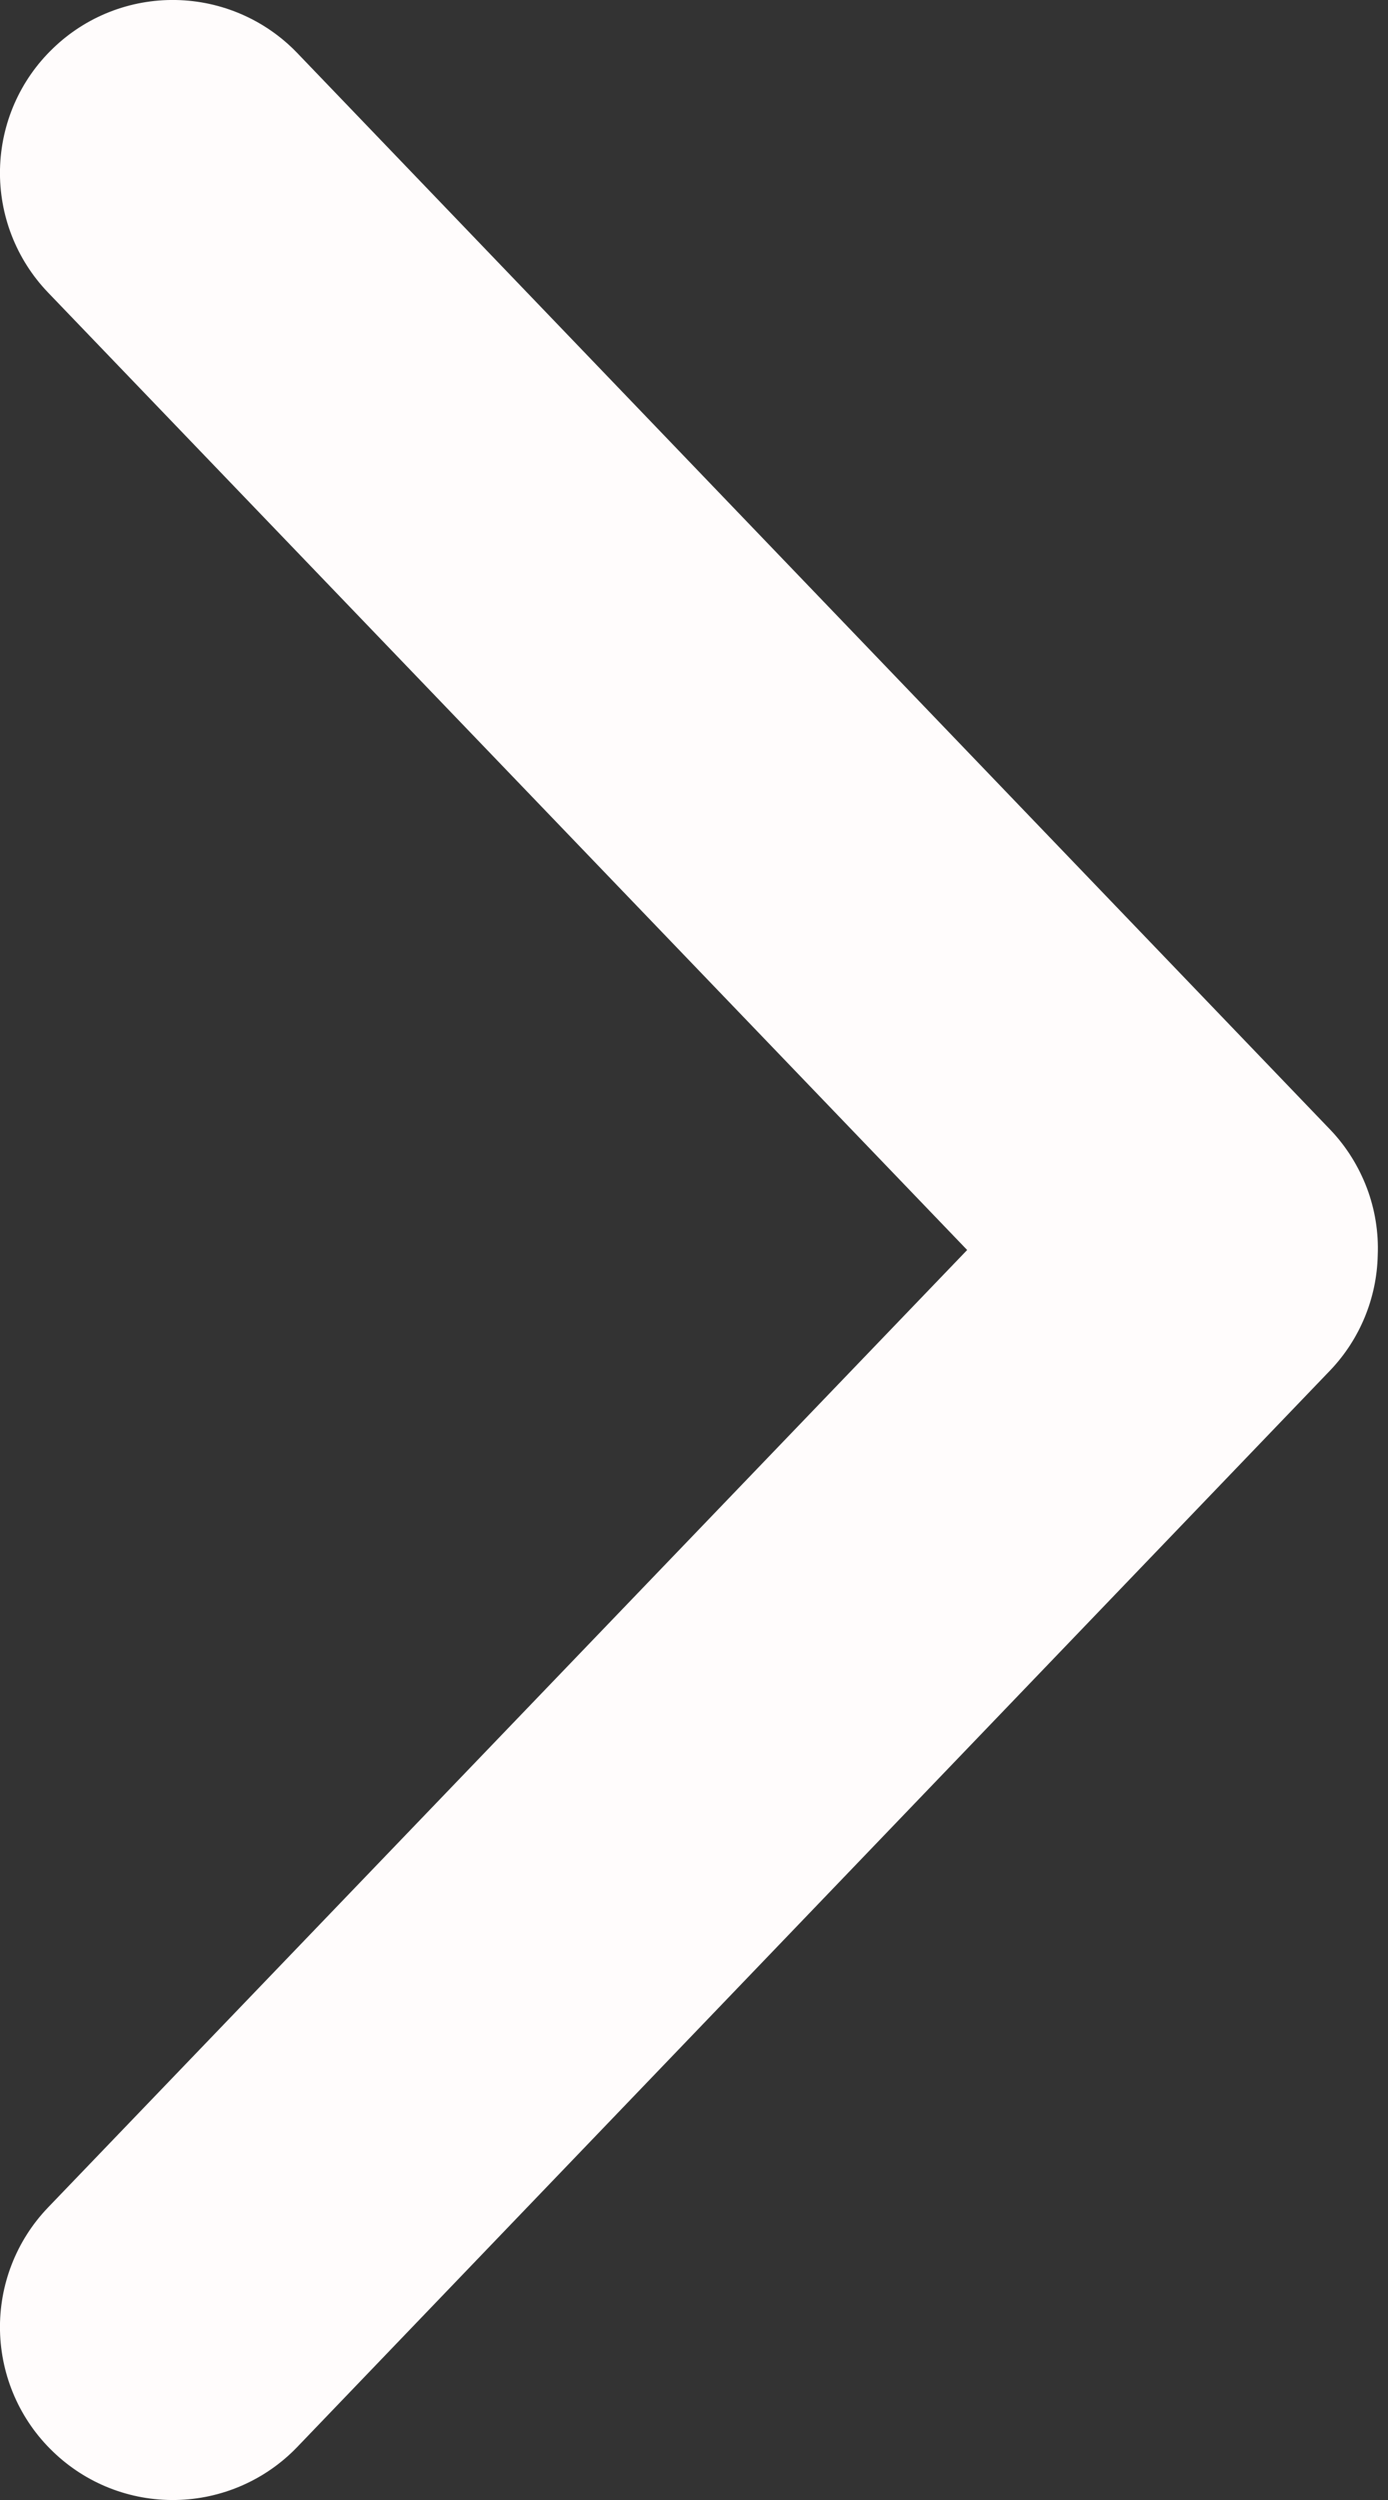 <svg width="10" height="18" viewBox="0 0 10 18" fill="none" xmlns="http://www.w3.org/2000/svg">
<rect x="0" y="0" width="10" height="18" fill="#333333" stroke="none"/>
<path d="M9.926 9.039C9.919 9.346 9.798 9.64 9.587 9.863L2.139 17.621C1.91 17.858 1.596 17.994 1.267 18C0.937 18.006 0.619 17.881 0.382 17.652C0.144 17.424 0.007 17.11 0 16.781C-0.007 16.452 0.117 16.133 0.345 15.895L6.968 9L0.345 2.105C0.117 1.867 -0.007 1.548 0 1.219C0.007 0.889 0.144 0.576 0.382 0.348C0.619 0.119 0.937 -0.006 1.267 0C1.596 0.006 1.91 0.142 2.139 0.379L9.587 8.137C9.701 8.257 9.789 8.399 9.848 8.554C9.906 8.708 9.933 8.873 9.926 9.039Z" fill="#FFFCFC"/>
</svg>
